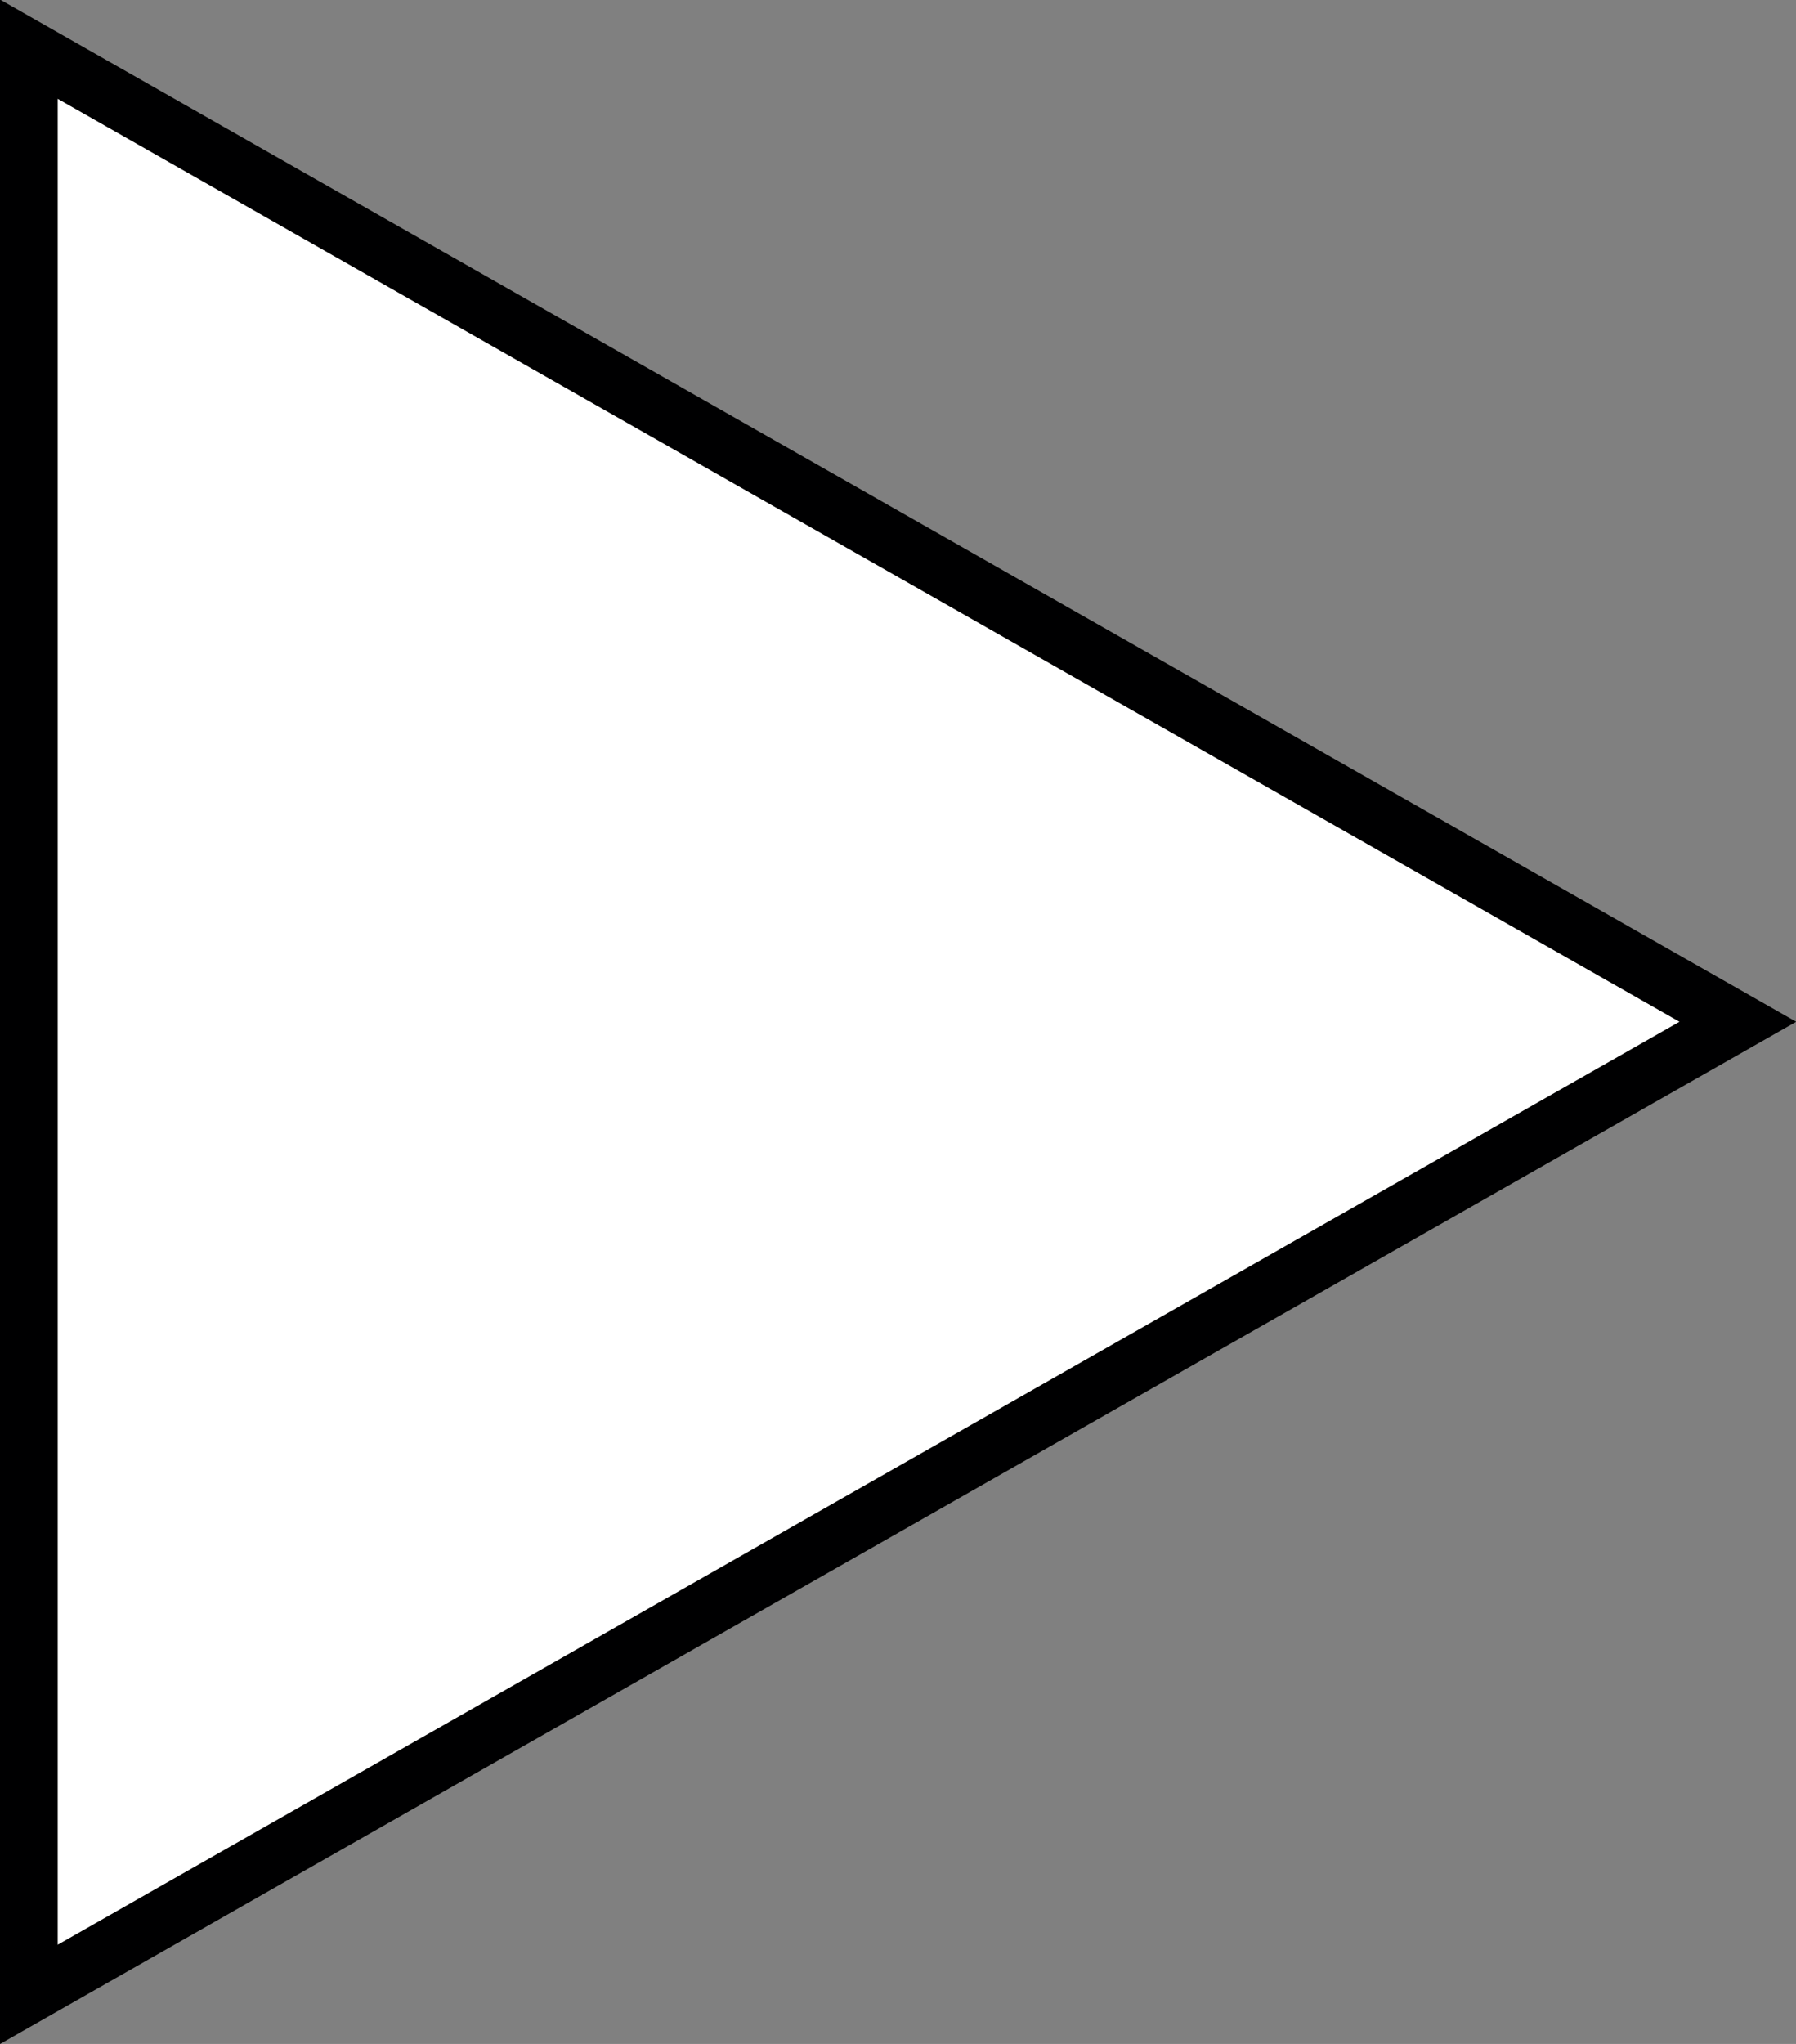 <?xml version="1.0" encoding="UTF-8" standalone="no"?>
<svg
   height="4.531mm"
   viewBox="0 0 3.983 4.531"
   width="3.983mm"
   version="1.1"
   id="svg5627"
   sodipodi:docname="dpad_lit.svg"
   inkscape:version="1.1.1 (3bf5ae0d25, 2021-09-20)"
   xmlns:inkscape="http://www.inkscape.org/namespaces/inkscape"
   xmlns:sodipodi="http://sodipodi.sourceforge.net/DTD/sodipodi-0.dtd"
   xmlns="http://www.w3.org/2000/svg"
   xmlns:svg="http://www.w3.org/2000/svg">
  <rect x="0" y="0" width="3.983" height="4.531" fill="#808080" stroke="none"/>
  <defs
     id="defs5631" />
  <sodipodi:namedview
     id="namedview5629"
     pagecolor="#505050"
     bordercolor="#eeeeee"
     borderopacity="1"
     inkscape:pageshadow="0"
     inkscape:pageopacity="0"
     inkscape:pagecheckerboard="0"
     inkscape:document-units="mm"
     showgrid="false"
     inkscape:snap-page="true"
     inkscape:snap-bbox="false"
     inkscape:bbox-paths="true"
     inkscape:bbox-nodes="true"
     inkscape:snap-bbox-edge-midpoints="true"
     inkscape:snap-bbox-midpoints="true"
     fit-margin-top="0"
     fit-margin-left="0"
     fit-margin-right="0"
     fit-margin-bottom="0"
     inkscape:zoom="24.92276"
     inkscape:cx="6.8411364"
     inkscape:cy="10.492417"
     inkscape:window-width="1920"
     inkscape:window-height="1017"
     inkscape:window-x="1912"
     inkscape:window-y="-8"
     inkscape:window-maximized="1"
     inkscape:current-layer="g5625" />
  <g
     fill="#161617"
     stroke="#121212"
     stroke-linecap="round"
     transform="translate(-31.547,-47.969)"
     id="g5625">
    <path
       d="m 31.611,48.078 3.79,2.156 -3.79,2.156 z"
       stroke-width="0.128"
       id="path5623"
       style="stroke:#000001;stroke-opacity:1;fill:#ffffff;fill-opacity:1" />
  </g>
</svg>
